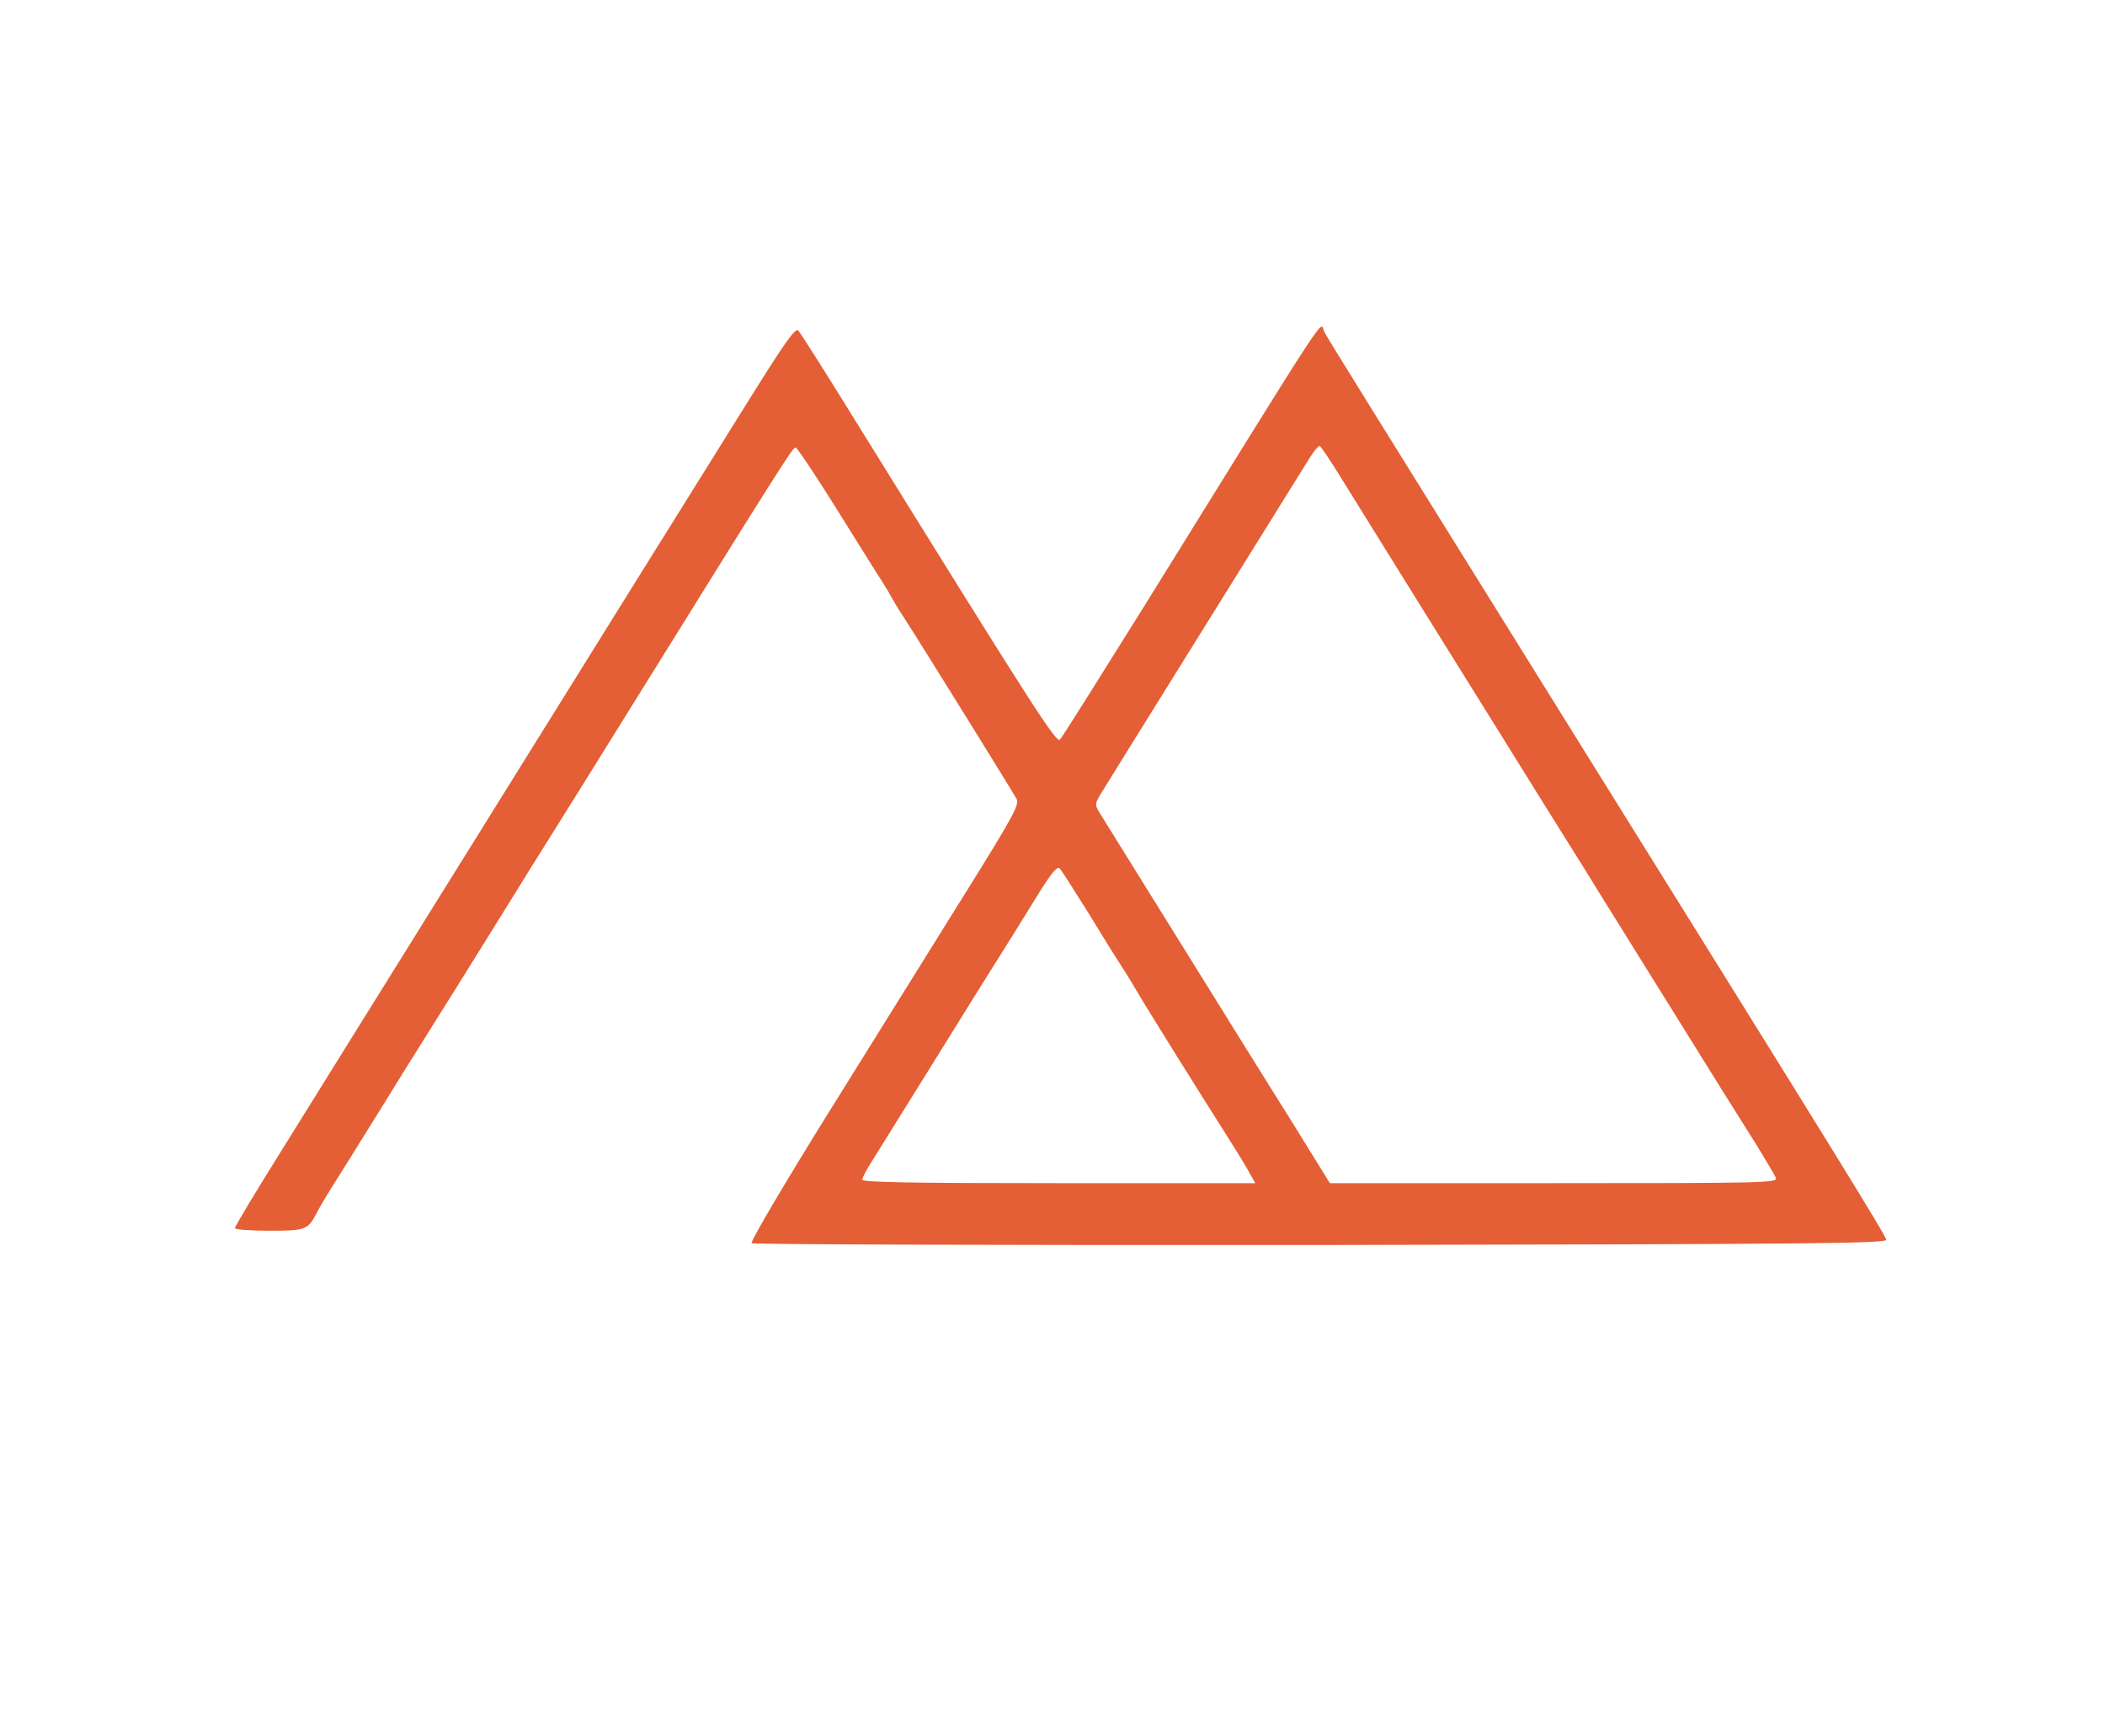 <?xml version="1.0" standalone="no"?>
<!DOCTYPE svg PUBLIC "-//W3C//DTD SVG 20010904//EN"
 "http://www.w3.org/TR/2001/REC-SVG-20010904/DTD/svg10.dtd">
<svg version="1.0" xmlns="http://www.w3.org/2000/svg"
 width="708pt" height="584pt" viewBox="0 0 708 584"
 preserveAspectRatio="xMidYMid meet">

<g transform="translate(0,584) scale(0.1,-0.1)"
fill="#E45F35" stroke="none">
<path d="M2493 4453 c-153 -245 -438 -702 -1263 -2028 -75 -121 -205 -329
-288 -463 -84 -134 -152 -248 -152 -253 0 -5 51 -9 114 -9 125 0 131 2 163 63
9 18 31 54 48 82 18 27 85 136 150 240 65 105 140 226 168 270 88 140 141 225
262 420 65 105 139 224 165 265 26 41 123 197 215 345 557 896 591 950 601
950 5 -1 59 -82 121 -180 62 -99 129 -207 150 -240 21 -32 43 -68 49 -80 6
-11 26 -45 46 -75 57 -88 364 -583 377 -607 10 -20 -8 -54 -177 -325 -104
-167 -309 -496 -456 -732 -148 -238 -263 -433 -258 -438 4 -4 865 -7 1913 -6
1685 3 1904 5 1903 18 -1 14 -179 302 -969 1570 -768 1234 -917 1473 -922
1486 -13 33 35 106 -602 -921 -151 -242 -279 -446 -286 -453 -12 -13 -88 105
-685 1068 -100 162 -188 301 -195 308 -10 11 -46 -40 -192 -275z m2021 -226
c38 -61 142 -229 231 -372 89 -143 237 -381 330 -530 92 -148 189 -304 215
-345 26 -41 65 -104 87 -140 22 -36 98 -157 168 -270 70 -113 146 -234 168
-270 44 -71 102 -164 194 -310 32 -52 62 -103 66 -112 6 -17 -34 -18 -747 -18
l-753 0 -135 218 c-75 119 -245 393 -378 607 -134 215 -251 404 -261 420 -18
30 -18 31 13 80 17 28 48 77 68 110 54 87 561 902 627 1008 13 20 27 37 31 37
4 0 38 -51 76 -113z m-854 -1457 c45 -74 98 -159 117 -188 19 -29 42 -68 52
-85 21 -37 220 -356 291 -467 26 -41 60 -96 75 -122 l27 -48 -661 0 c-501 0
-661 3 -661 12 0 6 17 39 39 72 21 34 114 183 206 331 92 149 189 304 215 345
26 41 80 128 120 193 58 94 76 115 85 105 6 -7 49 -74 95 -148z"/>
</g>
</svg>
